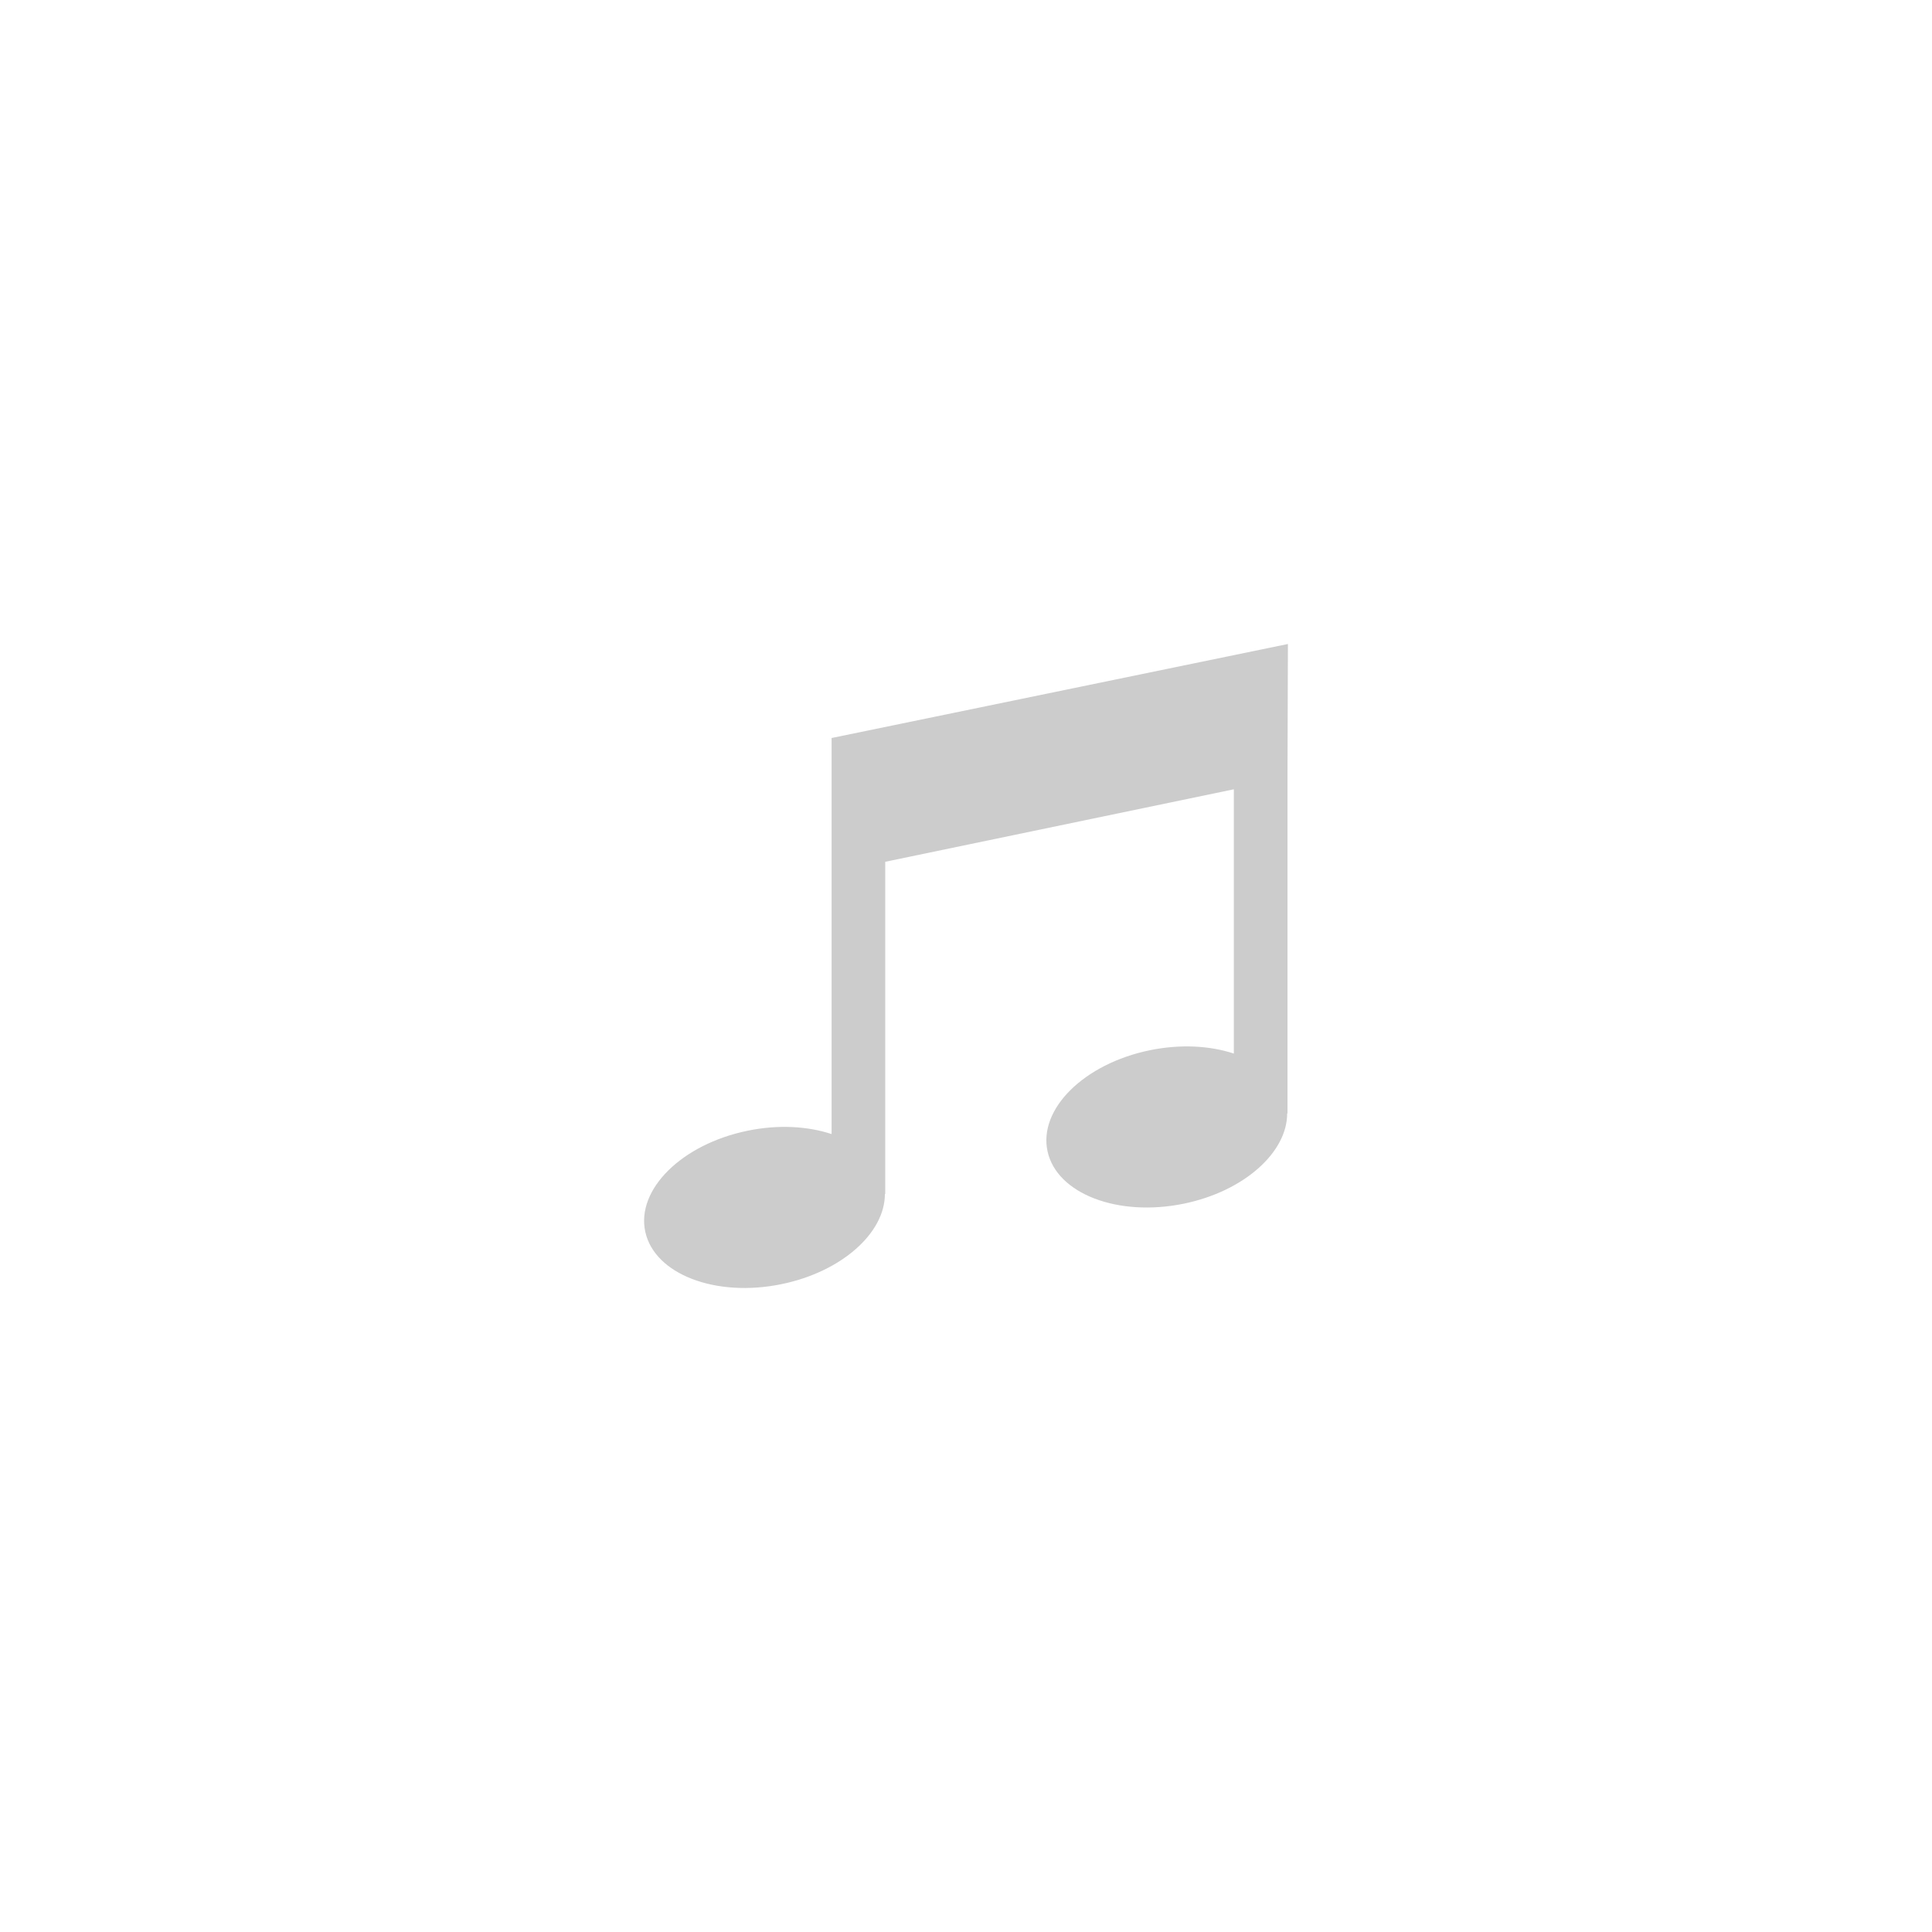 <?xml version="1.0" standalone="no"?><!DOCTYPE svg PUBLIC "-//W3C//DTD SVG 1.1//EN" "http://www.w3.org/Graphics/SVG/1.1/DTD/svg11.dtd"><svg t="1527770075549" class="icon" style="fill: #ccc" viewBox="-1024 -1024 3072 3072" version="1.1" xmlns="http://www.w3.org/2000/svg" p-id="2130" xmlns:xlink="http://www.w3.org/1999/xlink" width="200" height="200"><defs><style type="text/css"></style></defs><path d="M299.107 149.319L1023.86 0l-0.683 213.313v533.24h-0.512c0 61.946-68.815 123.764-164.464 143.389-104.737 21.459-201.666-15.742-216.513-83.107-14.847-67.407 58.021-139.464 162.758-160.923 48.721-9.983 95.564-7.167 133.449 5.333v-420.227L383.579 346.292V874.583h-0.555c0.085 61.903-68.772 123.679-164.422 143.304-104.737 21.502-201.666-15.7-216.513-83.107-14.847-67.364 58.021-139.421 162.758-160.881 48.721-10.026 95.564-7.167 133.449 5.333V149.319h0.811z" p-id="2131"></path></svg>